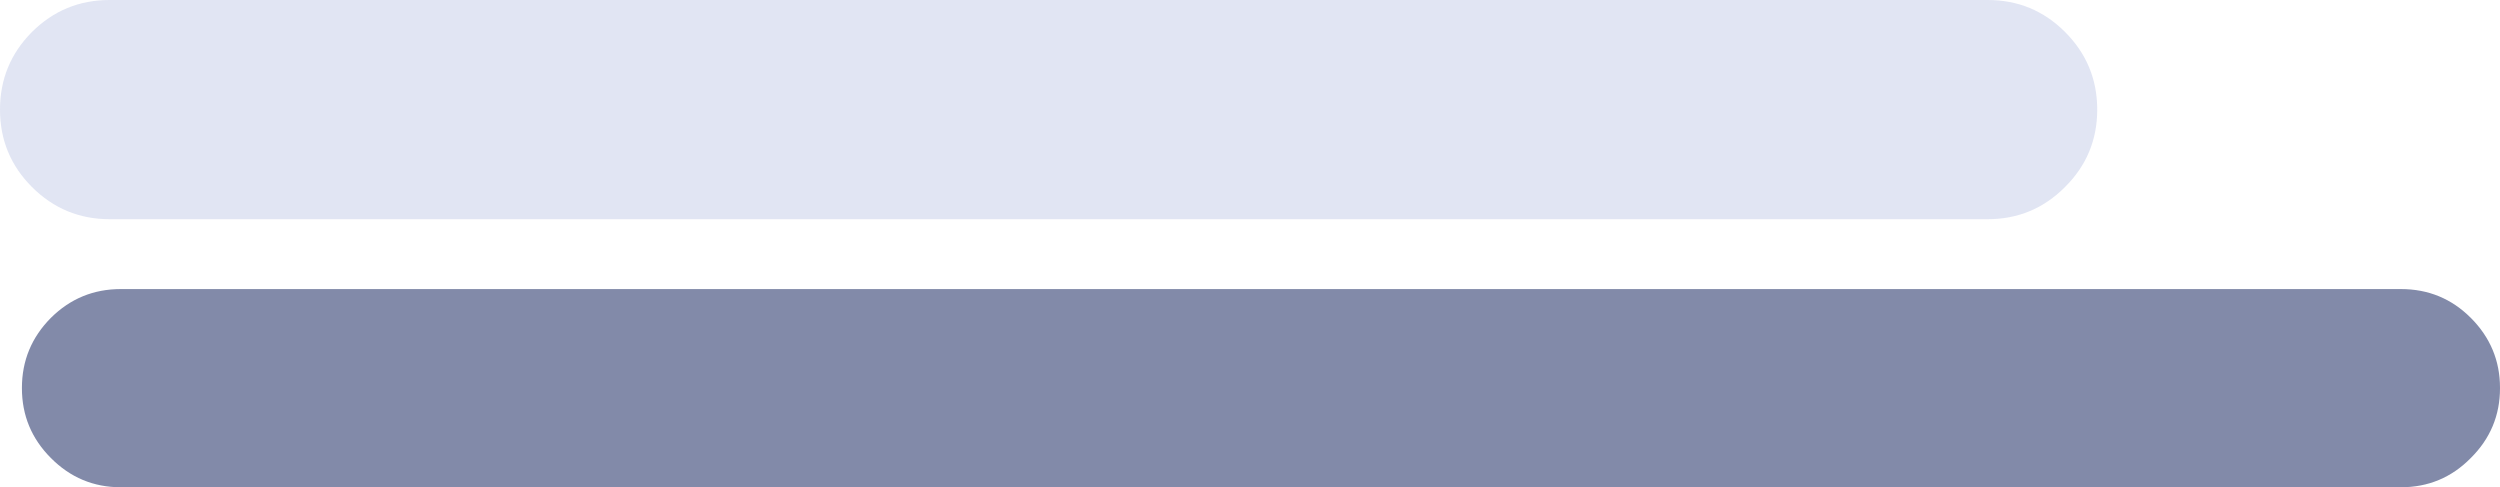 <?xml version="1.0" encoding="UTF-8" standalone="no"?>
<svg xmlns:xlink="http://www.w3.org/1999/xlink" height="106.7px" width="547.45px" xmlns="http://www.w3.org/2000/svg">
  <g transform="matrix(1.0, 0.0, 0.0, 1.0, 949.0, 310.35)">
    <path d="M-922.55 -247.05 L-423.25 -247.05 Q-414.25 -247.05 -407.95 -240.75 -401.55 -234.35 -401.55 -225.4 L-401.55 -225.35 Q-401.55 -216.4 -407.95 -210.05 -414.25 -203.65 -423.25 -203.65 L-922.55 -203.65 Q-931.5 -203.65 -937.85 -210.05 -944.2 -216.4 -944.2 -225.35 L-944.2 -225.4 Q-944.2 -234.35 -937.85 -240.75 -931.5 -247.05 -922.55 -247.05" fill="#303d70" fill-opacity="0.6" fill-rule="evenodd" stroke="none"/>
    <path d="M-925.0 -310.35 L-513.75 -310.35 Q-503.8 -310.35 -496.8 -303.35 -489.75 -296.3 -489.75 -286.35 -489.75 -276.4 -496.8 -269.4 -503.8 -262.35 -513.75 -262.35 L-925.0 -262.35 Q-934.95 -262.35 -942.0 -269.4 -949.0 -276.4 -949.0 -286.35 -949.0 -296.3 -942.0 -303.35 -934.95 -310.35 -925.0 -310.35" fill="#3954b2" fill-opacity="0.149" fill-rule="evenodd" stroke="none"/>
  </g>
</svg>
